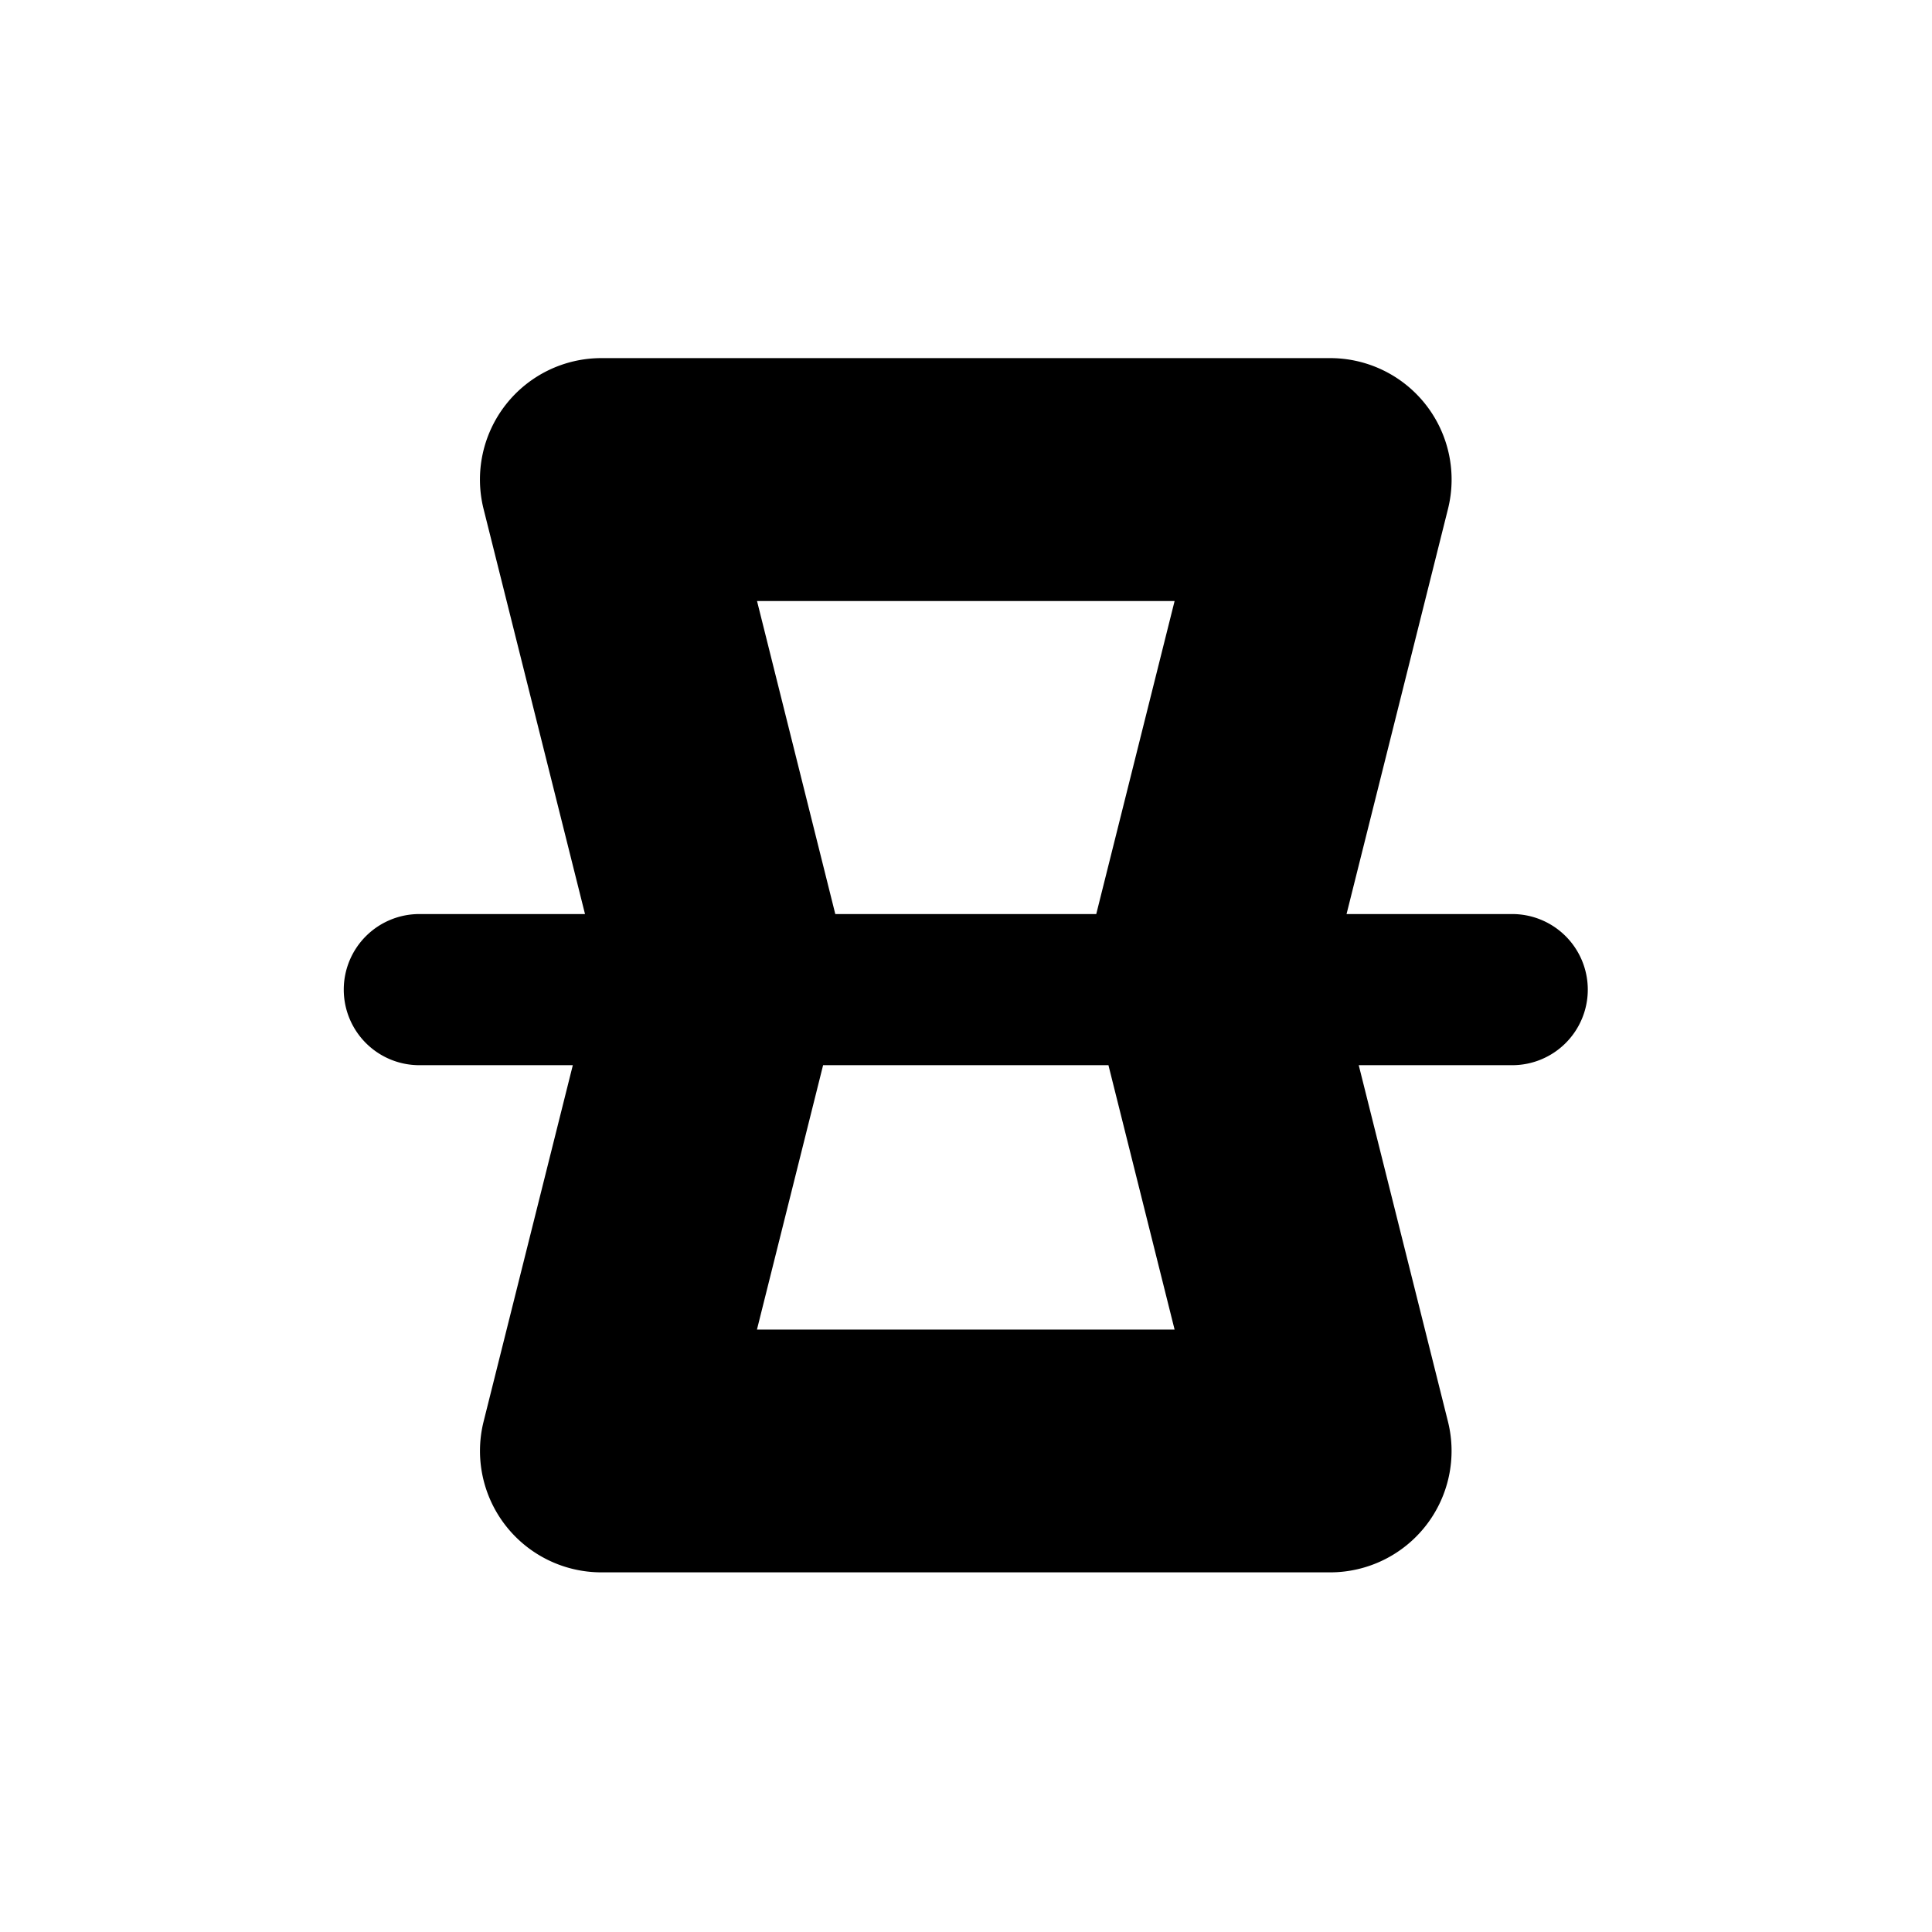 <svg xmlns="http://www.w3.org/2000/svg" xml:space="preserve" id="svg1" width="97.31" height="97.31" version="1.1" viewBox="0 0 25.746 25.746">
  <g id="layer1" transform="translate(147.649 335.46)">
    <g id="g30826-3-2" transform="matrix(.973 0 0 .973 -166.959 -417.85)">
      <path id="path30813-7-3" fill="currentColor" fill-opacity="1" stroke="none" stroke-dasharray="none" stroke-linecap="round" stroke-linejoin="round" stroke-width="1.257" d="M28.085 89.581a1.663 1.663 0 0 0-1.616 2.067l1.389 5.547H25.59a1.035 1.035 0 0 0-1.036 1.033 1.035 1.035 0 0 0 1.036 1.037h2.101l-1.222 4.881a1.663 1.663 0 0 0 1.616 2.065h9.978a1.663 1.663 0 0 0 1.614-2.065l-1.222-4.881h2.103a1.035 1.035 0 0 0 1.034-1.037 1.035 1.035 0 0 0-1.034-1.033h-2.27l1.389-5.547a1.663 1.663 0 0 0-1.614-2.067zm2.129 3.327h5.719l-1.073 4.287h-3.574zm.905 6.357h3.908l.906 3.621h-5.72z" paint-order="fill markers stroke"/>
    </g>
  </g>
</svg>

